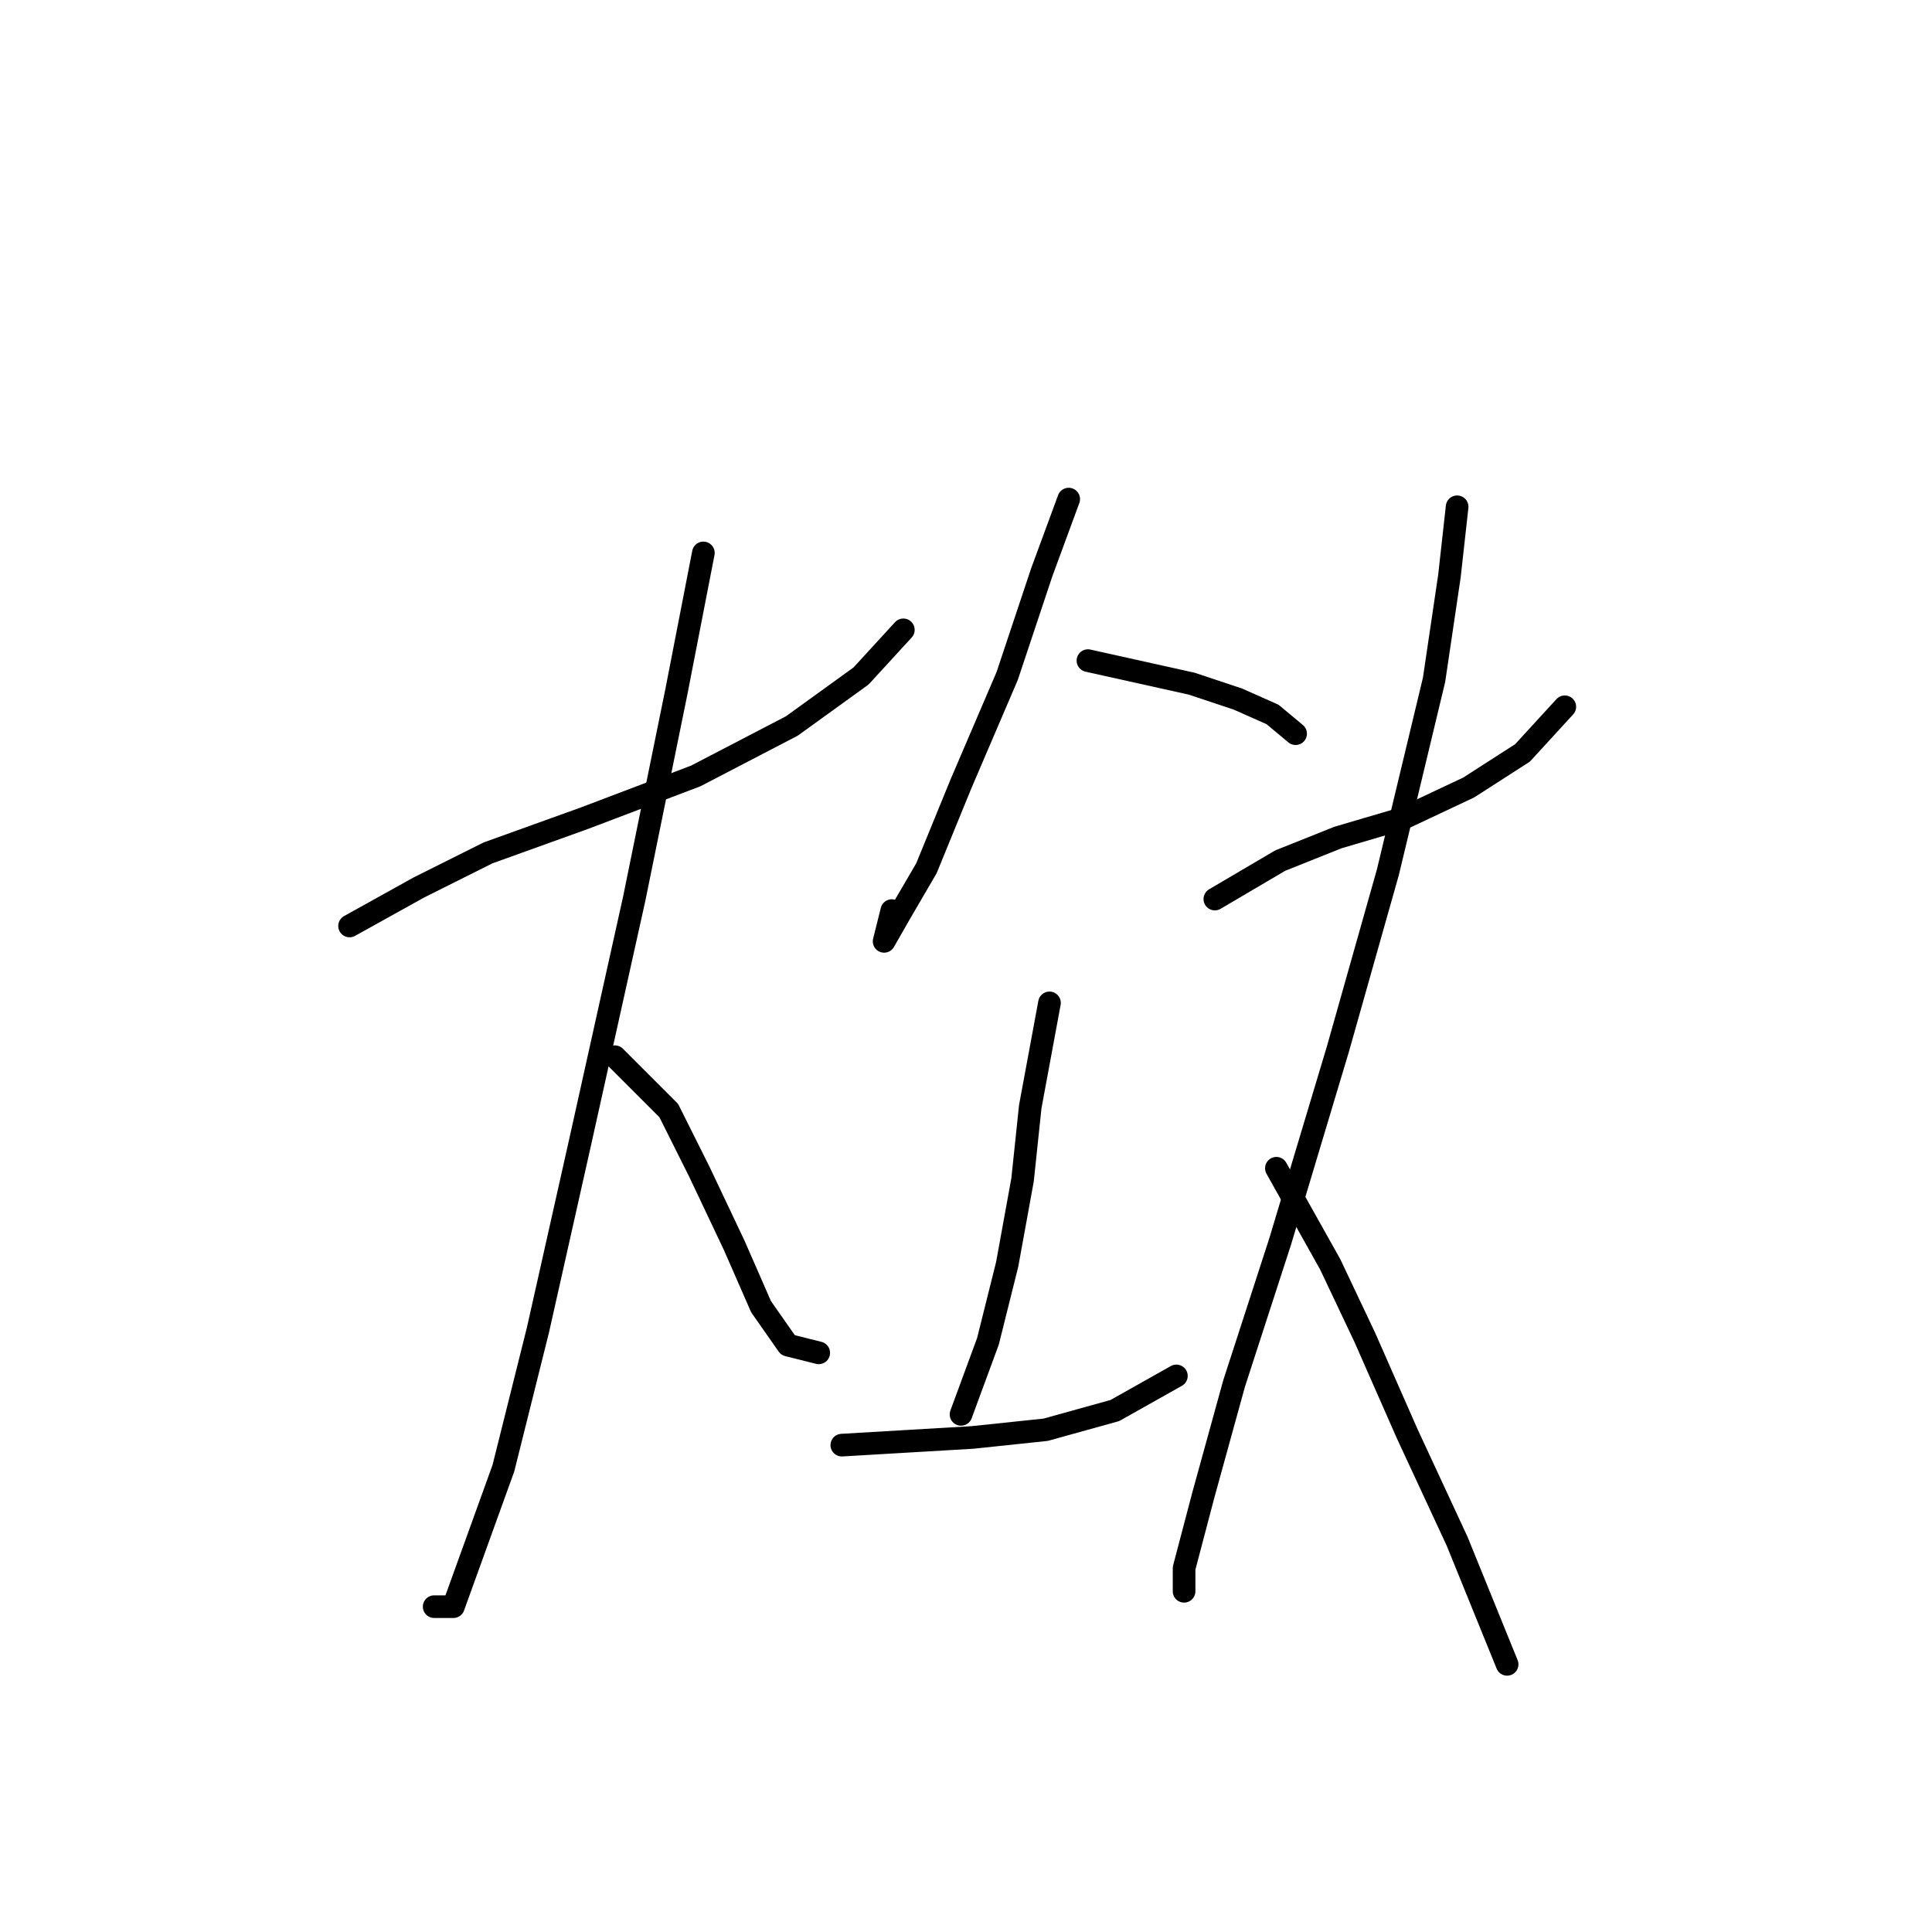 <?xml version="1.0" standalone="no"?>
    <svg width="256" height="256" xmlns="http://www.w3.org/2000/svg" version="1.1">
    <polyline stroke="black" stroke-width="3" stroke-linecap="round" fill="transparent" stroke-linejoin="round" points="46.319 122.696 55.492 117.6 64.664 113.014 77.403 108.428 92.181 102.822 104.92 96.198 114.093 89.573 119.698 83.459 119.698 83.459 " />
        <polyline stroke="black" stroke-width="3" stroke-linecap="round" fill="transparent" stroke-linejoin="round" points="93.2 73.267 89.633 91.612 84.028 119.129 76.894 151.232 71.288 176.201 66.702 194.546 60.078 212.891 57.53 212.891 57.53 212.891 " />
        <polyline stroke="black" stroke-width="3" stroke-linecap="round" fill="transparent" stroke-linejoin="round" points="81.48 140.021 88.614 147.155 92.69 155.309 97.277 164.991 100.844 173.144 104.411 178.239 108.487 179.259 108.487 179.259 " />
        <polyline stroke="black" stroke-width="3" stroke-linecap="round" fill="transparent" stroke-linejoin="round" points="141.61 66.133 138.043 75.815 133.456 89.573 127.342 103.842 122.755 115.052 119.188 121.167 117.15 124.734 117.15 124.734 118.169 120.658 118.169 120.658 " />
        <polyline stroke="black" stroke-width="3" stroke-linecap="round" fill="transparent" stroke-linejoin="round" points="144.158 87.535 157.916 90.593 164.031 92.631 168.617 94.669 171.675 97.217 171.675 97.217 " />
        <polyline stroke="black" stroke-width="3" stroke-linecap="round" fill="transparent" stroke-linejoin="round" points="139.062 132.887 136.514 146.646 135.495 156.328 133.456 167.538 130.909 177.73 127.342 187.412 127.342 187.412 " />
        <polyline stroke="black" stroke-width="3" stroke-linecap="round" fill="transparent" stroke-linejoin="round" points="111.545 191.488 128.87 190.469 138.552 189.45 147.725 186.902 155.878 182.316 155.878 182.316 " />
        <polyline stroke="black" stroke-width="3" stroke-linecap="round" fill="transparent" stroke-linejoin="round" points="160.974 119.129 169.636 114.033 177.28 110.976 185.943 108.428 194.605 104.351 201.74 99.765 207.345 93.65 207.345 93.65 " />
        <polyline stroke="black" stroke-width="3" stroke-linecap="round" fill="transparent" stroke-linejoin="round" points="193.077 67.152 192.058 76.325 190.019 90.083 183.904 115.562 177.28 139.002 169.636 164.481 163.521 183.335 159.445 198.113 156.897 207.795 156.897 210.852 156.897 210.852 " />
        <polyline stroke="black" stroke-width="3" stroke-linecap="round" fill="transparent" stroke-linejoin="round" points="169.127 154.799 176.261 167.538 180.847 177.22 186.452 189.96 193.077 204.228 199.701 220.534 199.701 220.534 " />
        </svg>